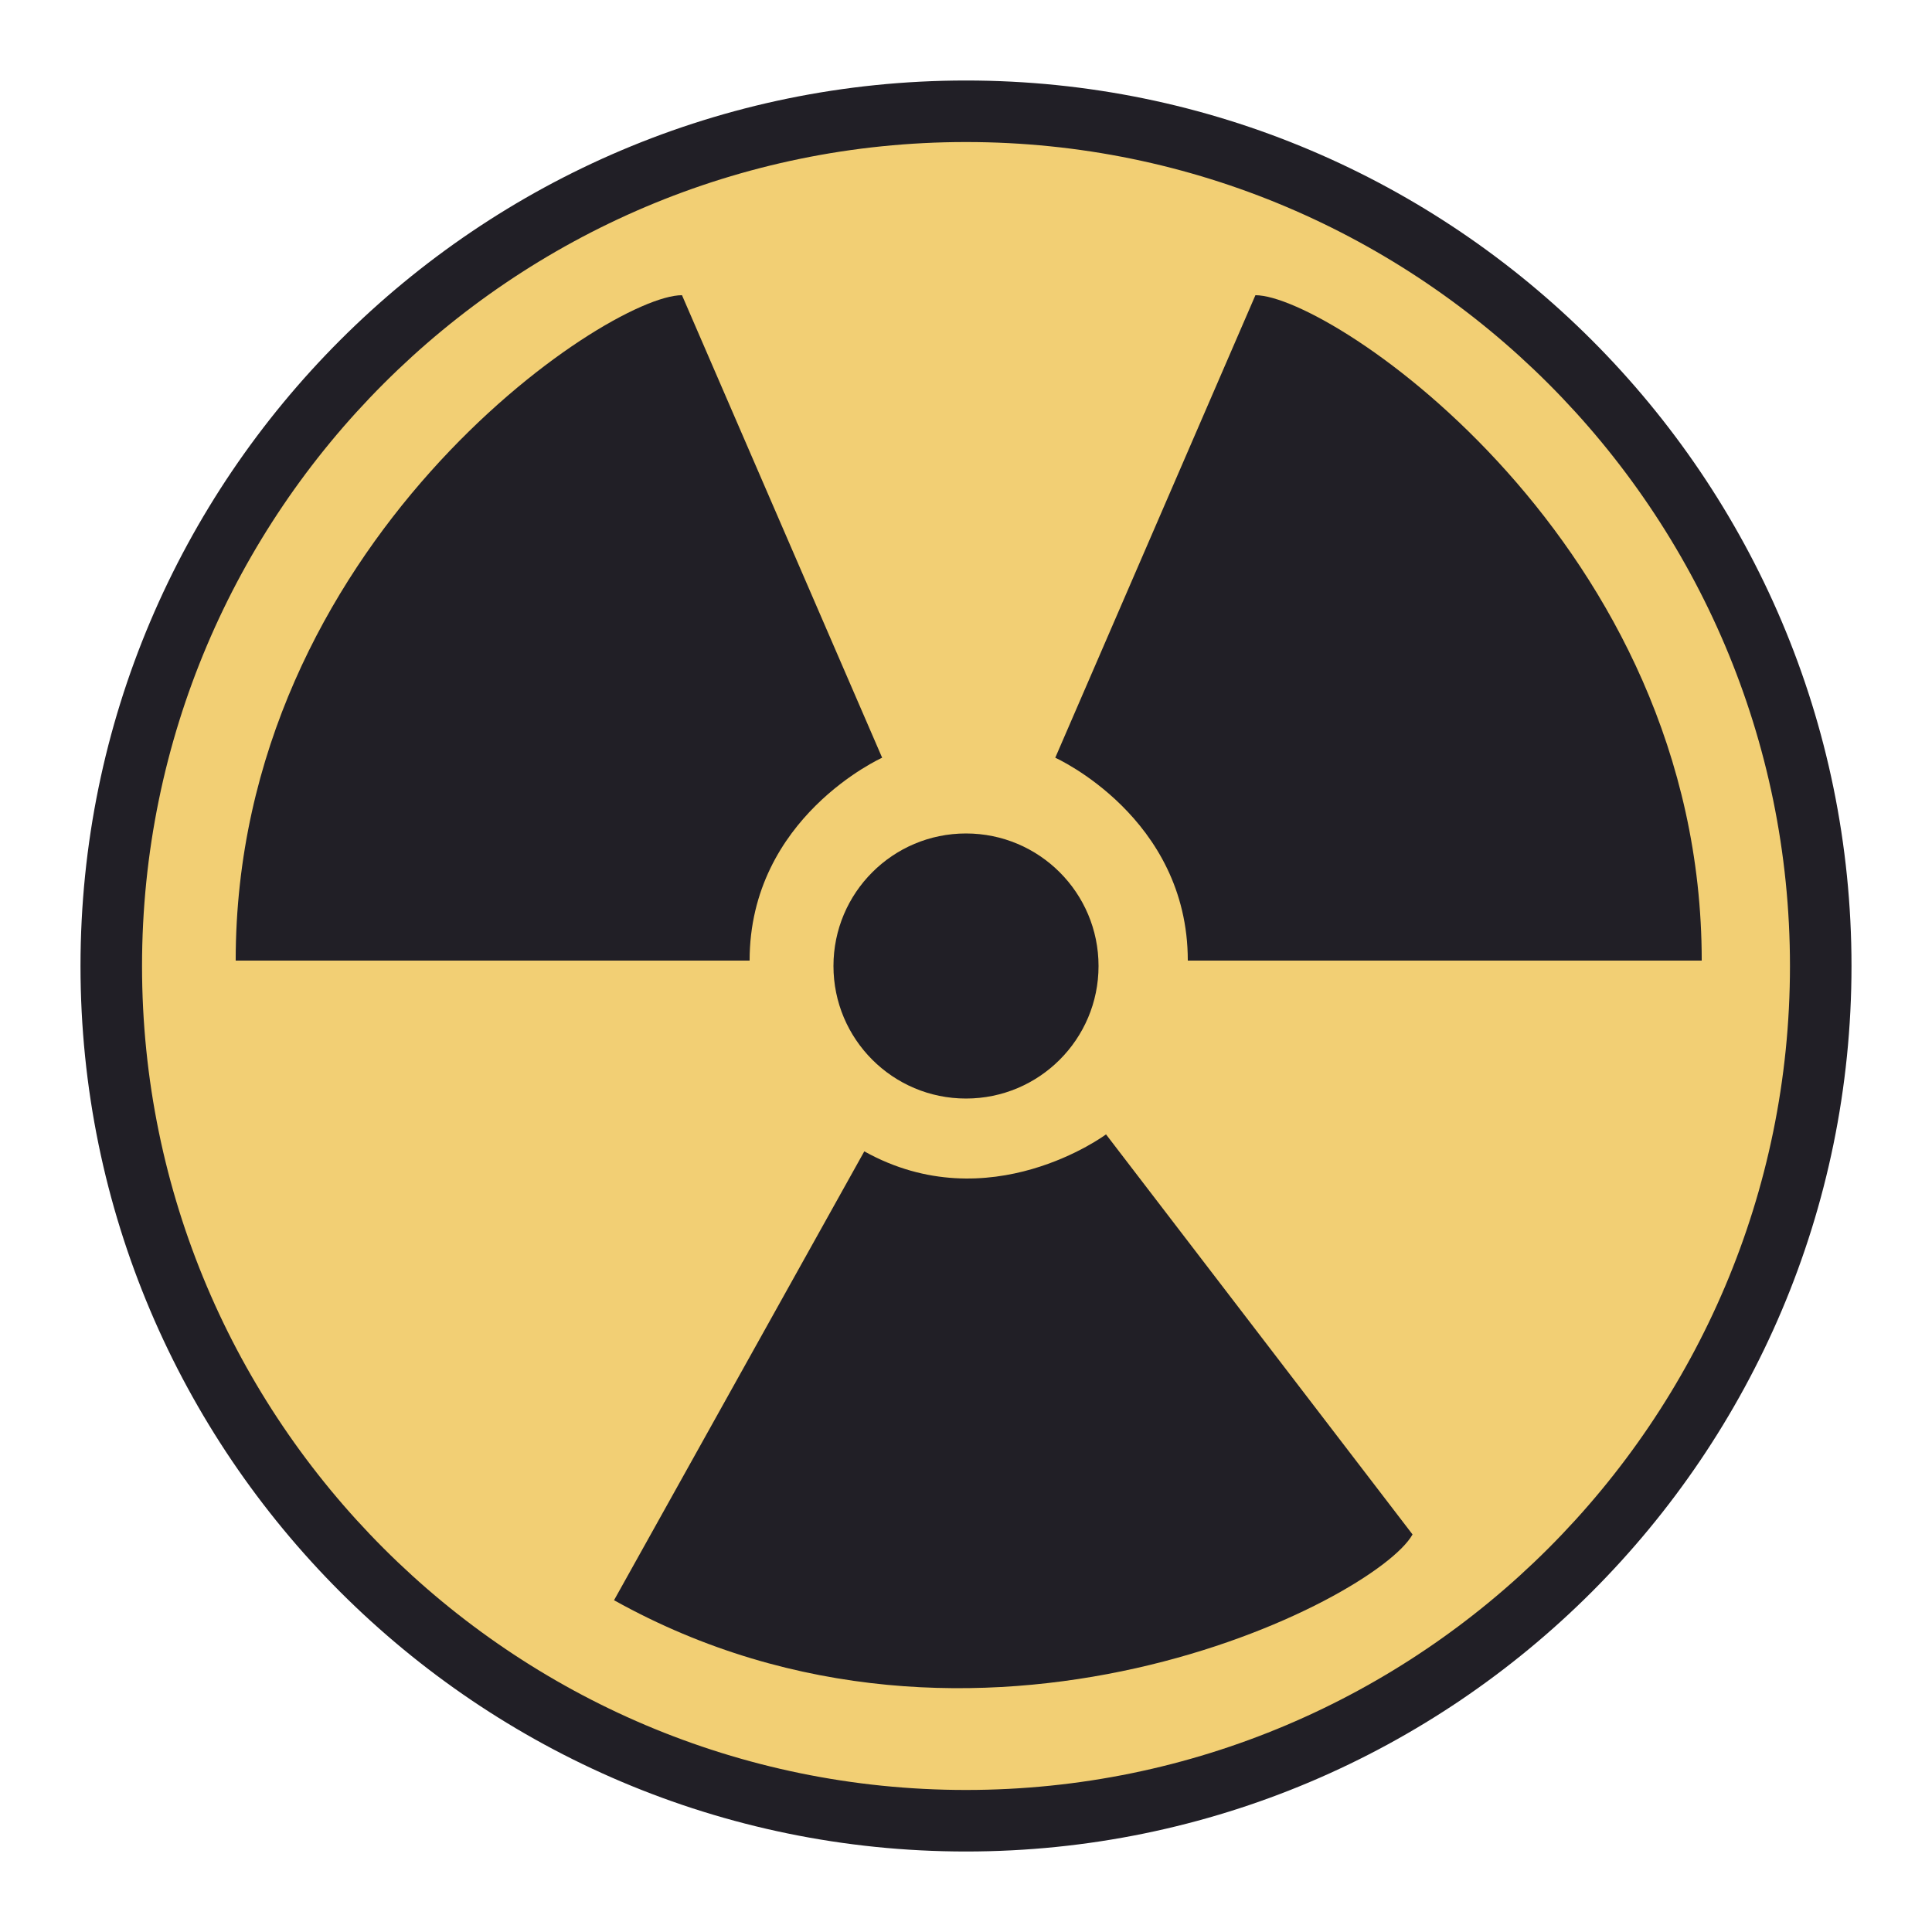 <?xml version="1.0" encoding="utf-8"?>
<!-- Generator: Adobe Illustrator 24.1.1, SVG Export Plug-In . SVG Version: 6.00 Build 0)  -->
<svg version="1.1" id="Capa_1" xmlns="http://www.w3.org/2000/svg" xmlns:xlink="http://www.w3.org/1999/xlink" x="0px" y="0px"
	 viewBox="0 0 1200 1200" enable-background="new 0 0 1200 1200" xml:space="preserve">
<g>
	<g>
		<circle fill="#F2CF74" cx="600" cy="600" r="530.89"/>
	</g>
	<g>
		<circle fill="#211F26" cx="600" cy="600" r="82.322"/>
	</g>
	<g>
		<path fill="#211F26" d="M655.441,470.638c0,0,82.322,36.961,82.322,126.002h319.206c0-258.725-230.164-413.288-277.205-413.288
			L655.441,470.638z"/>
	</g>
	<g>
		<path fill="#211F26" d="M547.919,470.638c0,0-82.322,36.961-82.322,126.002H146.391c0-258.725,230.164-413.288,277.205-413.288
			L547.919,470.638z"/>
	</g>
	<g>
		<path fill="#211F26" d="M686.972,704.586c0,0-72.37,53.903-150.141,10.542L381.389,993.929
			c225.976,125.991,473.057,0.227,495.964-40.859L686.972,704.586z"/>
	</g>
	<g>
		<path fill="#211F26" d="M600,1150c-303.271,0-550-246.727-550-549.998S296.729,50,600,50s550,246.73,550,550.002
			S903.271,1150,600,1150z M600,88.221c-282.197,0-511.779,229.583-511.779,511.781c0,282.195,229.583,511.778,511.779,511.778
			s511.779-229.583,511.779-511.778C1111.779,317.803,882.197,88.221,600,88.221z"/>
	</g>
</g>
</svg>
